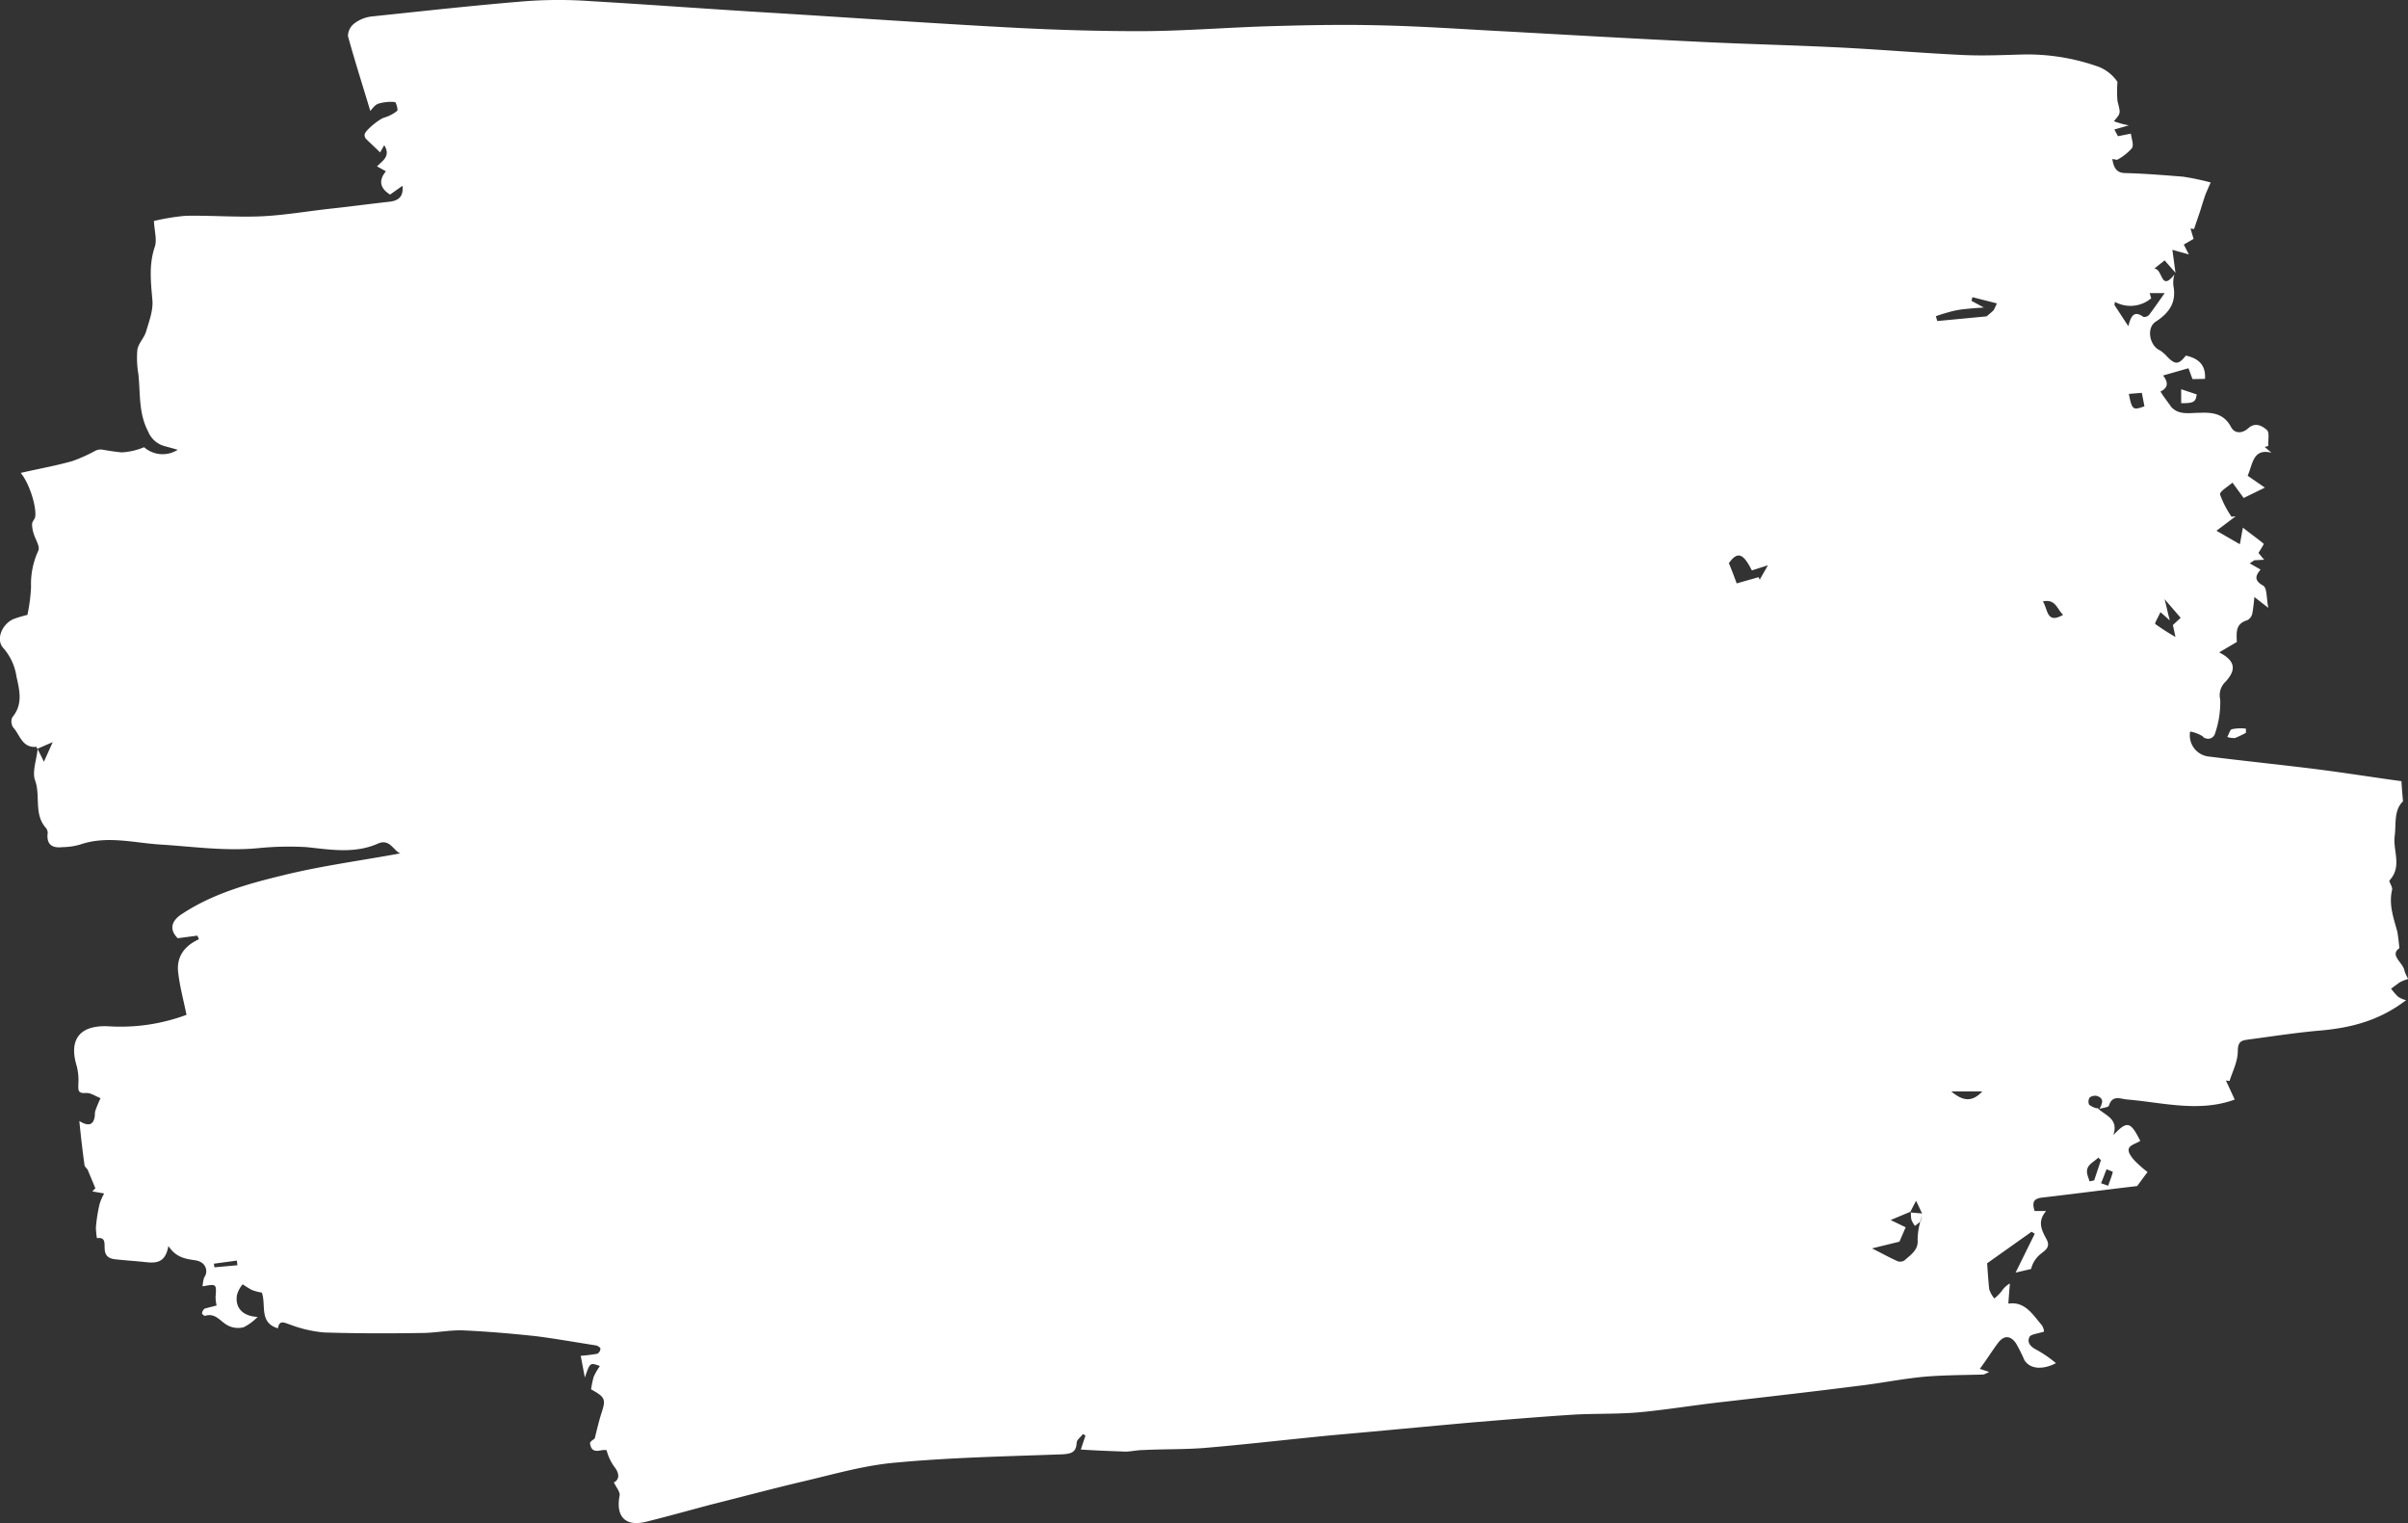 <svg xmlns="http://www.w3.org/2000/svg" xmlns:xlink="http://www.w3.org/1999/xlink" viewBox="0 0 418.81 264.89"><rect x="0" y="0" width="418.81" height="264.89" fill="#333333" stroke="none"/><defs><style>.cls-1{fill:none;}.cls-2{clip-path:url(#clip-path);}.cls-3{fill:#fff;}</style><clipPath id="clip-path" transform="translate(-1.06 -0.07)"><rect class="cls-1" width="420.21" height="265.63"/></clipPath></defs><g id="Layer_2" data-name="Layer 2"><g id="Layer_1-2" data-name="Layer 1"><g class="cls-2"><path class="cls-3" d="M335.39,211.1l-2.07-.18.09-.09a6.81,6.81,0,0,0,.09,1.35,4.26,4.26,0,0,0,.63,1.08l1-.81Zm56.29-84.31a7.36,7.36,0,0,0-2.43.09c-.36.09-.54.9-.81,1.35a3.5,3.5,0,0,0,1.35.18,18,18,0,0,0,1.89-.9Zm-8.56-58.13-2.7-.9v2.43C382.58,70.19,382.94,70,383.12,68.66ZM38.26,219.83l.09.63,4-.36-.09-.81Zm328.2-14,1.26.45c.27-.81.63-1.62.81-2.43-.36-.18-.72-.27-1.08-.45C367.09,204.26,366.82,205.07,366.46,205.88ZM356.37,104.65c.9,1.44.63,4,3.52,2.34C358.8,106,358.62,104.2,356.37,104.65Zm14.95-36.08c.54,2.79.72,2.88,2.71,2.16l-.45-2.34Zm-30.89,121.3c1.71,1.43,3.42,2.15,5.4,0Zm24.05,15.65.81-.18,1.17-3.51-.45-.45c-.63.63-1.62,1.08-1.89,1.89S364.3,204.8,364.48,205.52Zm12.34-99c-.36.81-1.08,2-.9,2.07a38.25,38.25,0,0,0,3.51,2.25l-.45-2.07,1.35-1.26-2.79-3.24c.36,1.44.54,2.34.9,3.69Zm-73.68-5,3.79-1.08.18.45,1.44-2.52-2.8.9c-1.53-3.06-2.52-3.33-4-1.26C302.24,99.16,302.6,100.15,303.14,101.59Zm34.59-46.52.27.9,8.56-.81A16.09,16.09,0,0,0,347.82,54c.18-.36.36-.72.54-1.17l-4.24-1.08-.18.63,2.16,1.17c-1.53.09-2.43.18-3.33.27a15.26,15.26,0,0,0-2.79.54C339.08,54.62,338.45,54.8,337.73,55.07Zm33.5,1.8c.45-1.8,1-2.79,2.62-1.62a1.15,1.15,0,0,0,1-.36c.81-1.08,1.62-2.25,2.7-3.78h-2.61l.27.9a5.6,5.6,0,0,1-6.31.63l-.09.54Zm-37.91,154-3.43,1.44,2.61,1.26L331.42,216l-4.77,1.17c1.8.9,3.06,1.62,4.5,2.25a1.38,1.38,0,0,0,1.17-.18c1.09-1,2.44-1.8,2.26-3.6a12,12,0,0,1,.45-3.06l.36-1.44c-.36-.72-.72-1.53-1.08-2.25Zm32.51-18.09c1.26,1.35,3.78,1.8,2.79,4.77,2.43-2.61,3-2.34,4.69,1-.73.45-1.81.72-2,1.35s.45,1.44,1,2.07a23.72,23.72,0,0,0,2.26,2c-.63.81-1.26,1.71-1.81,2.43-5.4.63-10.89,1.35-16.48,2-1.62.18-1.8.9-1.35,2.34h2c-1.62,1.89-.72,3.42.09,4.95s-.54,2-1.35,2.79a4.73,4.73,0,0,0-1.35,2.34l-2.7.63,3.33-6.75-.54-.36-7.74,5.49c.09,1.17.18,2.79.36,4.5a4.72,4.72,0,0,0,.9,1.62,8.34,8.34,0,0,0,1.26-1.26,4.12,4.12,0,0,1,1.44-1.35c-.09,1.08-.18,2.16-.27,3.51,2.88-.45,4.23,1.89,5.85,3.78a2.56,2.56,0,0,1,.36,1.08c-1.08.36-2.25.45-2.52.9-.54,1.08.27,1.8,1.35,2.34a20.75,20.75,0,0,1,3.24,2.25c-2.25,1.17-4.5,1.08-5.49-.54a28.64,28.64,0,0,0-1.44-2.88c-.9-1.35-2.07-1.53-3.15-.09s-1.89,2.79-3.16,4.5l1.63.54c-.72.36-.91.45-1.09.45-3.33.09-6.66.09-10,.36-4,.36-7.84,1.17-11.8,1.62-7.84,1-15.67,1.89-23.51,2.79-4.77.53-9.64,1.34-14.41,1.79-4,.36-8.11.18-12.07.45-5.49.36-10.9.81-16.39,1.26-8.2.72-16.48,1.53-24.68,2.25-7.56.72-15.13,1.62-22.61,2.25-3.51.27-7.11.18-10.62.36-1,0-2.08.27-3.07.27-2.52-.09-5-.18-7.74-.36l.81-2.43-.45-.27c-.36.54-1.08,1-1.08,1.53-.09,1.71-1,1.89-2.43,2-9.73.36-19.37.54-29,1.44-5.4.45-10.71,2-16,3.24s-10.72,2.7-16.12,4.05c-3.78,1-7.57,2.07-11.35,3-3.6.9-5.31-.9-4.59-4.59.09-.63-.63-1.44-1-2.25.9-.45,1.08-1.44.09-2.7a8.46,8.46,0,0,1-1.35-2.88c-.81-.36-2.62,1-2.89-1.26,0-.27.63-.63.82-.81.36-1.44.72-3,1.17-4.41.81-2.42.63-2.78-1.81-4.13a18.43,18.43,0,0,1,.45-2.16,10.79,10.79,0,0,1,1.09-1.89c-1.72-.63-1.72-.63-2.62,2l-.72-3.78a28.51,28.51,0,0,0,2.89-.36,1.06,1.06,0,0,0,.54-.9c0-.18-.45-.45-.72-.54-3.52-.54-7-1.17-10.54-1.62-4.24-.45-8.38-.81-12.61-1-2.43-.09-4.78.45-7.21.45-5.67.09-11.35.09-17-.09a22.09,22.09,0,0,1-5.85-1.35c-1.09-.36-1.9-.9-2.17.63-3.33-1-2-4.05-2.79-6.21a9.49,9.49,0,0,1-1.71-.45,15.65,15.65,0,0,1-1.62-1,4.76,4.76,0,0,0-1,1.89c-.36,2.25,1.08,3.69,3.6,3.78a8.94,8.94,0,0,1-2.43,1.8,3.85,3.85,0,0,1-3-.45c-1.17-.72-2-2.07-3.7-1.53-.18,0-.54-.27-.54-.45a1.24,1.24,0,0,1,.45-.81l2.08-.54a7.88,7.88,0,0,1-.18-1.44c.18-2.34.18-2.34-2.26-1.89a7.73,7.73,0,0,1,.27-1.53,1.8,1.8,0,0,0-.45-2.61,2.7,2.7,0,0,0-.9-.36c-1.8-.27-3.51-.45-4.86-2.52-.54,3.06-2.25,3-4.14,2.79-1.62-.18-3.25-.27-4.87-.45-1.17-.09-2-.45-2.07-1.8-.09-.81.27-2.16-1.35-1.89a13.43,13.43,0,0,1-.18-1.89,28,28,0,0,1,.63-4,8.54,8.54,0,0,1,.81-1.89l-2.07-.36.54-.54-1.35-3.24c-.18-.27-.54-.54-.54-.81-.36-2.52-.63-4.95-.9-7.65,1.62,1,2.52.72,2.7-1a2.49,2.49,0,0,1,.09-.81,22,22,0,0,1,.9-2.16c-.9-.36-1.8-1-2.61-.9-1.35.09-1.26-.53-1.26-1.43a9.89,9.89,0,0,0-.27-3.24c-1.44-4.68.54-7.2,5.58-6.93a32.89,32.89,0,0,0,13.51-2c-.54-2.61-1.17-4.95-1.44-7.29-.36-2.7,1-4.68,3.6-5.85l-.27-.63-3.42.45c-1.44-1.44-1.26-3,.9-4.32,5.23-3.42,11.26-5.13,17.2-6.57,6.85-1.71,13.87-2.61,20.63-3.87-1.17-.36-1.8-2.61-3.87-1.71-4.06,1.8-8.2,1.08-12.43.63a53.26,53.26,0,0,0-8.47.18c-5.67.54-11.26-.27-16.93-.63-4.59-.27-9.28-1.62-14,0a11.43,11.43,0,0,1-3.06.45c-1.62.18-2.71-.27-2.62-2.16a1.36,1.36,0,0,0-.27-1.17c-2.16-2.43-.9-5.58-1.89-8.28-.54-1.52.27-3.59.45-5.48.27.63.63,1.26,1.08,2.25l1.54-3.42-2.71,1.17c0-.09-.09-.27-.09-.36-2.52.27-2.88-2.07-4.05-3.33a1.83,1.83,0,0,1-.18-1.8c1.89-2.25,1.26-4.68.72-7.11a9.67,9.67,0,0,0-2.34-5c-1.26-1.44-.18-4.14,1.89-5A23.24,23.24,0,0,1,5.83,107a30,30,0,0,0,.63-4.86,13.86,13.86,0,0,1,1.26-6.3c.36-.72-.54-2-.81-3a5.1,5.1,0,0,1-.27-1.62c0-.45.45-.81.54-1.26.27-1.71-1-5.85-2.52-7.65,3.15-.72,6.13-1.25,9-2.06a27.6,27.6,0,0,0,4-1.8A2.07,2.07,0,0,1,19,78.29c1.08.18,2.16.36,3.24.45a11.61,11.61,0,0,0,3.88-.9,4.88,4.88,0,0,0,5.85.45c-.9-.27-1.62-.45-2.25-.63a4.26,4.26,0,0,1-2.88-2.52c-1.71-3.24-1.35-6.66-1.71-10a16.5,16.5,0,0,1-.18-4.23c.18-1.17,1.26-2.16,1.53-3.24.54-1.8,1.26-3.69,1.08-5.49-.27-3.15-.63-6.12.45-9.27.36-1.17-.09-2.7-.18-4.41a38.77,38.77,0,0,1,5.49-.9c4.42-.09,8.74.27,13.15.09,4-.18,8.11-.9,12.25-1.35,3.33-.36,6.67-.81,9.91-1.17,1.89-.18,2.61-1,2.43-2.79l-2.16,1.53c-1.71-1.08-2.07-2.43-.72-4.05L66.63,29c1-1,2.43-1.79,1.26-3.68l-.72,1.26c-.81-.81-1.62-1.53-2.43-2.34a1,1,0,0,1-.27-.72c0-.72,2.61-2.79,3.42-3a6.71,6.71,0,0,0,2.25-1.17c.18-.18-.18-1.44-.36-1.53a7.67,7.67,0,0,0-2.88.27c-.63.18-1.08.9-1.44,1.26-1.35-4.5-2.71-8.73-3.88-13a2.81,2.81,0,0,1,1.17-2.25,6.12,6.12,0,0,1,3-1.17C74.64,2,83.56,1,92.57.27a78.22,78.22,0,0,1,11.25,0C114.54.9,125.26,1.71,136,2.34c13.06.81,26.12,1.71,39.18,2.43,8,.45,16,.72,24,.72s16.12-.72,24.13-.9c6.22-.18,12.43-.27,18.65-.09,7.29.18,14.59.72,21.88,1.08,11.17.63,22.34,1.26,33.6,1.8,7.56.36,15,.54,22.61.9s14.86,1,22.33,1.35c3.6.18,7.21,0,10.9-.09A36.89,36.89,0,0,1,366.1,11.7a7.11,7.11,0,0,1,3.24,2.61,20.57,20.57,0,0,0,0,3.33c.54,2.16.63,2.07-.63,3.51.45.18.81.27,1.08.36a13.21,13.21,0,0,0,1.53.36l-2.52.72.63,1.17,2.25-.45c.09.9.54,1.89.18,2.52a9.07,9.07,0,0,1-2.52,2c-.18.09-.45-.09-.9-.09.27,1.53.72,2.43,2.34,2.43,3.34.09,6.67.36,10,.63a44.92,44.92,0,0,1,4.77,1c-.36.81-.63,1.44-.9,2.07-.27.81-.54,1.62-.81,2.52-.36,1.17-.81,2.34-1.17,3.51l-.63-.09.54,1.8-1.71,1c.27.45.45.9.9,1.71l-2.88-.81.54,4-1.89-2.16-1.8,1.44c1.53,0,1.08,4.14,3.51,1a5,5,0,0,0-.18,2c.54,2.88-.72,4.68-3.06,6.21-1.71,1.08-1.08,4.23.72,5a6.2,6.2,0,0,1,1.17,1c1.44,1.53,2.07,1.53,3.33-.09,2.07.45,3.51,1.53,3.33,4.05L382.4,66c-.27-.63-.45-1.26-.72-1.89l-4.41,1.26c1.35,1.71.27,2.43-.45,2.79.54.9,1.26,1.8,1.89,2.7,1.35,1.44,3.15,1,4.86,1,2.25-.09,4.24.09,5.5,2.43.63,1.26,2,1.17,3,.27,1.26-1.17,2.52-.36,3.24.27.54.45.18,1.89.27,2.79l-.63.18,1.17,1c-3.24-.81-3.24,2-4.14,4l3,2.07-3.69,1.8L389.34,84c-.81.72-2.25,1.53-2.16,2.07a17.49,17.49,0,0,0,2,3.87l.72-.09-3.34,2.52,4.06,2.34c.18-.81.27-1.53.54-2.88,1.35,1.08,2.52,1.89,3.6,2.79.09.09-.54,1-.9,1.62.18.18.45.54,1,1.17l-1.71.09-.81.54,1.89,1.08c-.9,1.08-1.17,1.89.45,2.79.72.45.54,2.16.9,3.87l-2.43-1.89c-.09,1-.18,1.89-.36,2.88a1.7,1.7,0,0,1-.9,1.17c-2.16.63-1.8,2.34-1.8,3.78l-3.06,1.8c2.79,1.44,3.06,3,1.08,5.13a3.19,3.19,0,0,0-.9,3.06,16.51,16.51,0,0,1-.91,5.94,1.24,1.24,0,0,1-1.62.81.83.83,0,0,1-.54-.36,6.29,6.29,0,0,0-2.16-.81,3.7,3.7,0,0,0,3.06,4.32c6.4.81,12.7,1.44,19.1,2.25,4.95.63,10,1.44,14.59,2.06.09,1.53.18,2.43.27,3.51-1.62,1.53-1.17,3.87-1.44,6-.36,2.52,1.35,5.31-.9,7.74-.18.18.54,1.08.45,1.62-.63,2.61.27,4.95.9,7.29.18,1,.27,2,.36,2.88-1.8,1.26.72,2.52.9,4a9.08,9.08,0,0,0,.63,1.35,7.79,7.79,0,0,0-1.53.63c-.45.36-1,.72-1.44,1.08a15.64,15.64,0,0,0,1.17,1.35,4.13,4.13,0,0,0,1.44.63c-4.68,3.6-9.73,4.86-15.22,5.31-4.05.36-8.11,1-12.16,1.53-1.08.18-1.89.18-1.89,2s-.9,3.51-1.44,5.22l-.63-.09,1.53,3.32c-6.13,2.25-12.43.54-18.56,0-1.35-.09-2.7-.9-3.33,1.08-.09.27-1.08.36-1.62.54.45-.9.9-1.8-.45-2.25a1.56,1.56,0,0,0-1.26.27,1.28,1.28,0,0,0-.09,1.26A3.56,3.56,0,0,0,365.83,192.83Z" transform="translate(-1.06 -0.07)"/></g></g></g></svg>